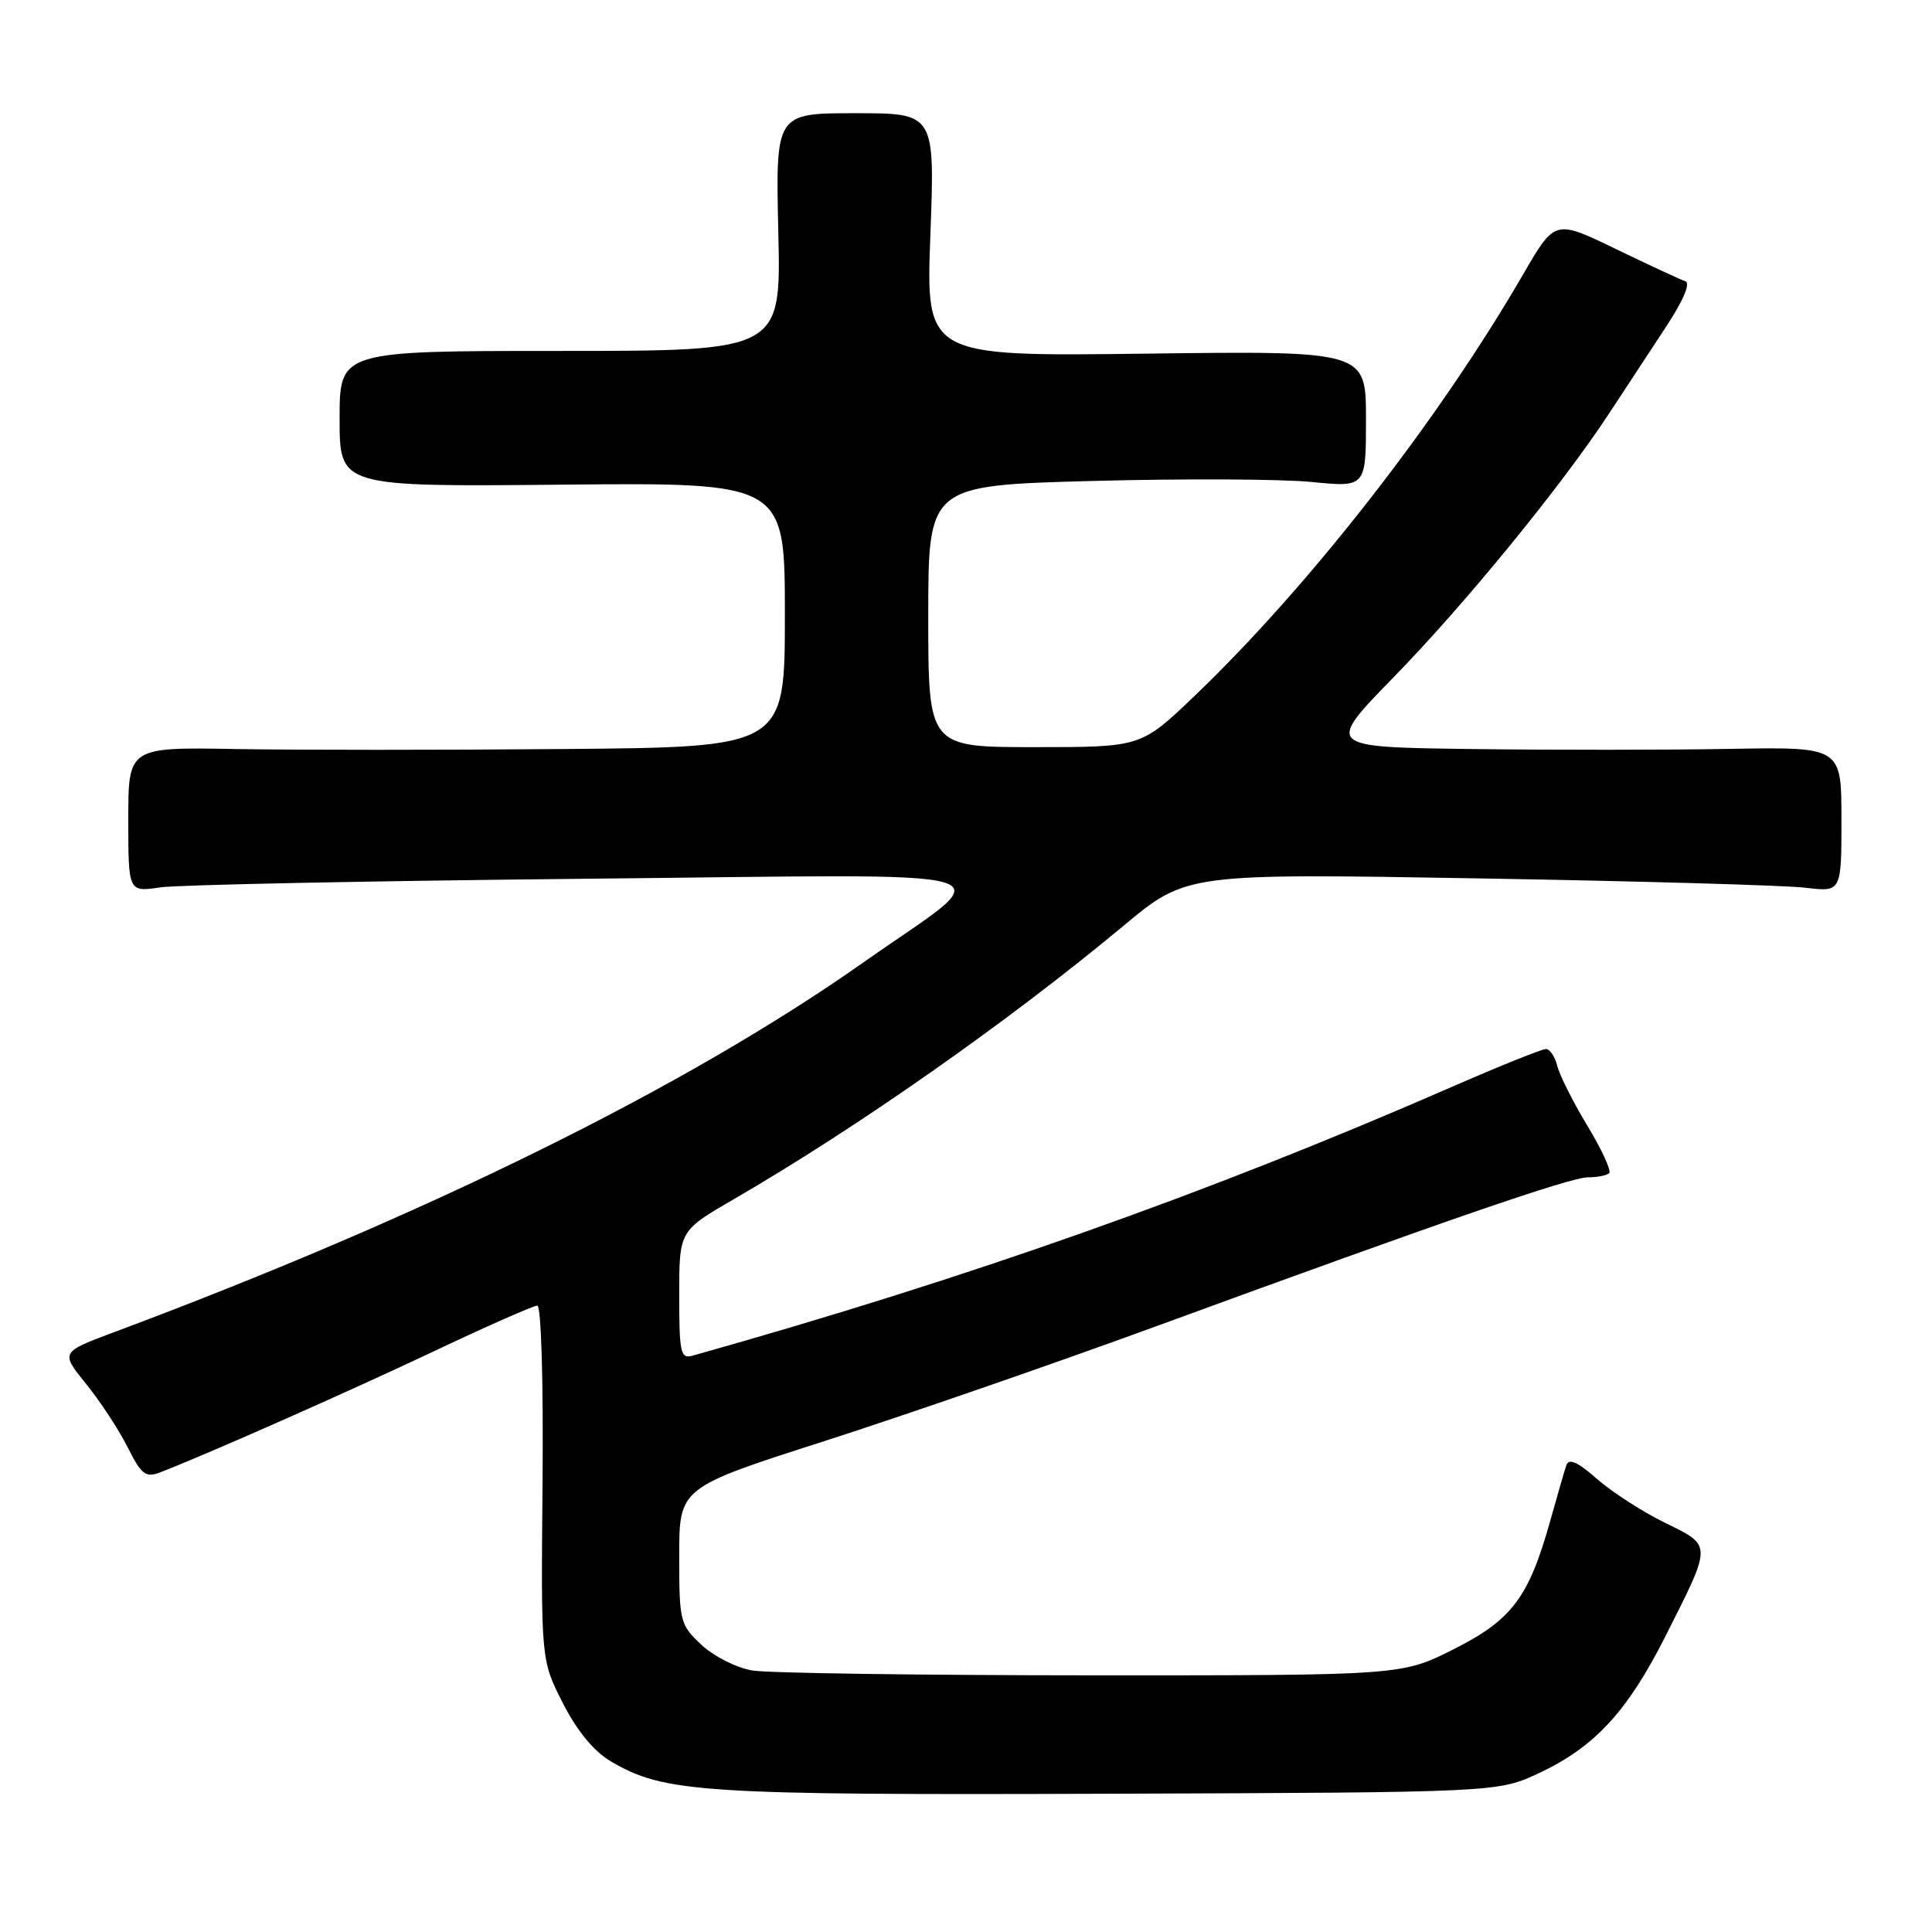 <?xml version="1.0" encoding="UTF-8" standalone="no"?>
<!DOCTYPE svg PUBLIC "-//W3C//DTD SVG 1.1//EN" "http://www.w3.org/Graphics/SVG/1.1/DTD/svg11.dtd" >
<svg xmlns="http://www.w3.org/2000/svg" xmlns:xlink="http://www.w3.org/1999/xlink" version="1.1" viewBox="0 0 256 256">
 <g >
 <path fill="currentColor"
d=" M 204.00 234.91 C 211.33 231.46 215.68 226.73 220.70 216.77 C 226.90 204.48 226.91 204.86 220.61 201.77 C 217.64 200.32 213.59 197.70 211.61 195.97 C 209.05 193.71 207.88 193.19 207.55 194.15 C 207.30 194.89 206.34 198.20 205.42 201.50 C 202.57 211.68 200.34 214.64 192.62 218.53 C 185.73 222.00 185.73 222.00 144.62 221.99 C 122.00 221.98 101.79 221.70 99.71 221.35 C 97.62 221.01 94.59 219.48 92.96 217.96 C 90.10 215.29 90.00 214.88 90.00 206.16 C 90.00 197.12 90.00 197.12 109.25 190.95 C 119.83 187.55 139.52 180.74 153.00 175.81 C 191.59 161.68 208.06 156.00 210.45 156.00 C 211.67 156.00 212.92 155.75 213.23 155.44 C 213.53 155.13 212.24 152.32 210.35 149.19 C 208.46 146.06 206.66 142.49 206.35 141.25 C 206.04 140.01 205.36 139.00 204.84 139.00 C 204.31 139.00 198.62 141.29 192.19 144.10 C 159.82 158.22 128.34 169.36 91.75 179.64 C 90.18 180.08 90.00 179.25 90.00 171.61 C 90.00 163.09 90.00 163.09 97.25 158.89 C 113.62 149.40 133.67 135.33 148.85 122.69 C 157.20 115.73 157.20 115.73 195.85 116.39 C 217.11 116.75 236.64 117.31 239.25 117.63 C 244.00 118.20 244.00 118.20 244.00 108.58 C 244.00 98.97 244.00 98.97 229.25 99.23 C 221.14 99.38 205.75 99.39 195.07 99.25 C 175.63 99.00 175.63 99.00 184.65 89.75 C 194.18 79.98 206.98 64.30 213.25 54.73 C 215.31 51.58 218.68 46.45 220.74 43.33 C 223.04 39.84 224.03 37.51 223.32 37.27 C 222.68 37.06 218.53 35.13 214.10 32.99 C 206.04 29.09 206.04 29.09 201.86 36.29 C 190.64 55.67 173.53 77.62 158.25 92.25 C 151.19 99.00 151.19 99.00 137.10 99.00 C 123.00 99.00 123.00 99.00 123.00 81.66 C 123.00 64.32 123.00 64.32 144.75 63.73 C 156.71 63.41 169.76 63.47 173.75 63.86 C 181.00 64.58 181.00 64.58 181.00 55.53 C 181.00 46.49 181.00 46.49 151.84 46.86 C 122.68 47.23 122.68 47.23 123.28 31.11 C 123.88 15.00 123.88 15.00 113.32 15.00 C 102.77 15.00 102.77 15.00 103.13 30.75 C 103.50 46.50 103.50 46.50 74.25 46.50 C 45.00 46.50 45.00 46.50 45.00 55.50 C 45.00 64.50 45.00 64.50 74.50 64.22 C 104.00 63.94 104.00 63.94 104.00 81.47 C 104.00 99.00 104.00 99.00 74.75 99.25 C 58.66 99.39 39.09 99.39 31.25 99.25 C 17.00 99.00 17.00 99.00 17.00 108.61 C 17.00 118.21 17.00 118.21 21.25 117.58 C 23.59 117.24 48.90 116.73 77.50 116.44 C 136.86 115.86 132.73 114.62 114.44 127.50 C 90.95 144.05 56.49 161.06 15.25 176.47 C 8.01 179.17 8.01 179.17 11.38 183.34 C 13.24 185.63 15.72 189.40 16.89 191.72 C 18.75 195.43 19.29 195.84 21.26 195.08 C 27.64 192.61 46.00 184.48 57.39 179.10 C 64.48 175.74 70.69 173.00 71.19 173.00 C 71.71 173.00 72.01 182.90 71.89 196.49 C 71.68 219.98 71.68 219.98 74.59 225.69 C 76.51 229.43 78.71 232.09 80.99 233.42 C 88.05 237.55 92.95 237.87 147.00 237.68 C 198.50 237.50 198.50 237.50 204.00 234.91 Z "/>
</g>
</svg>